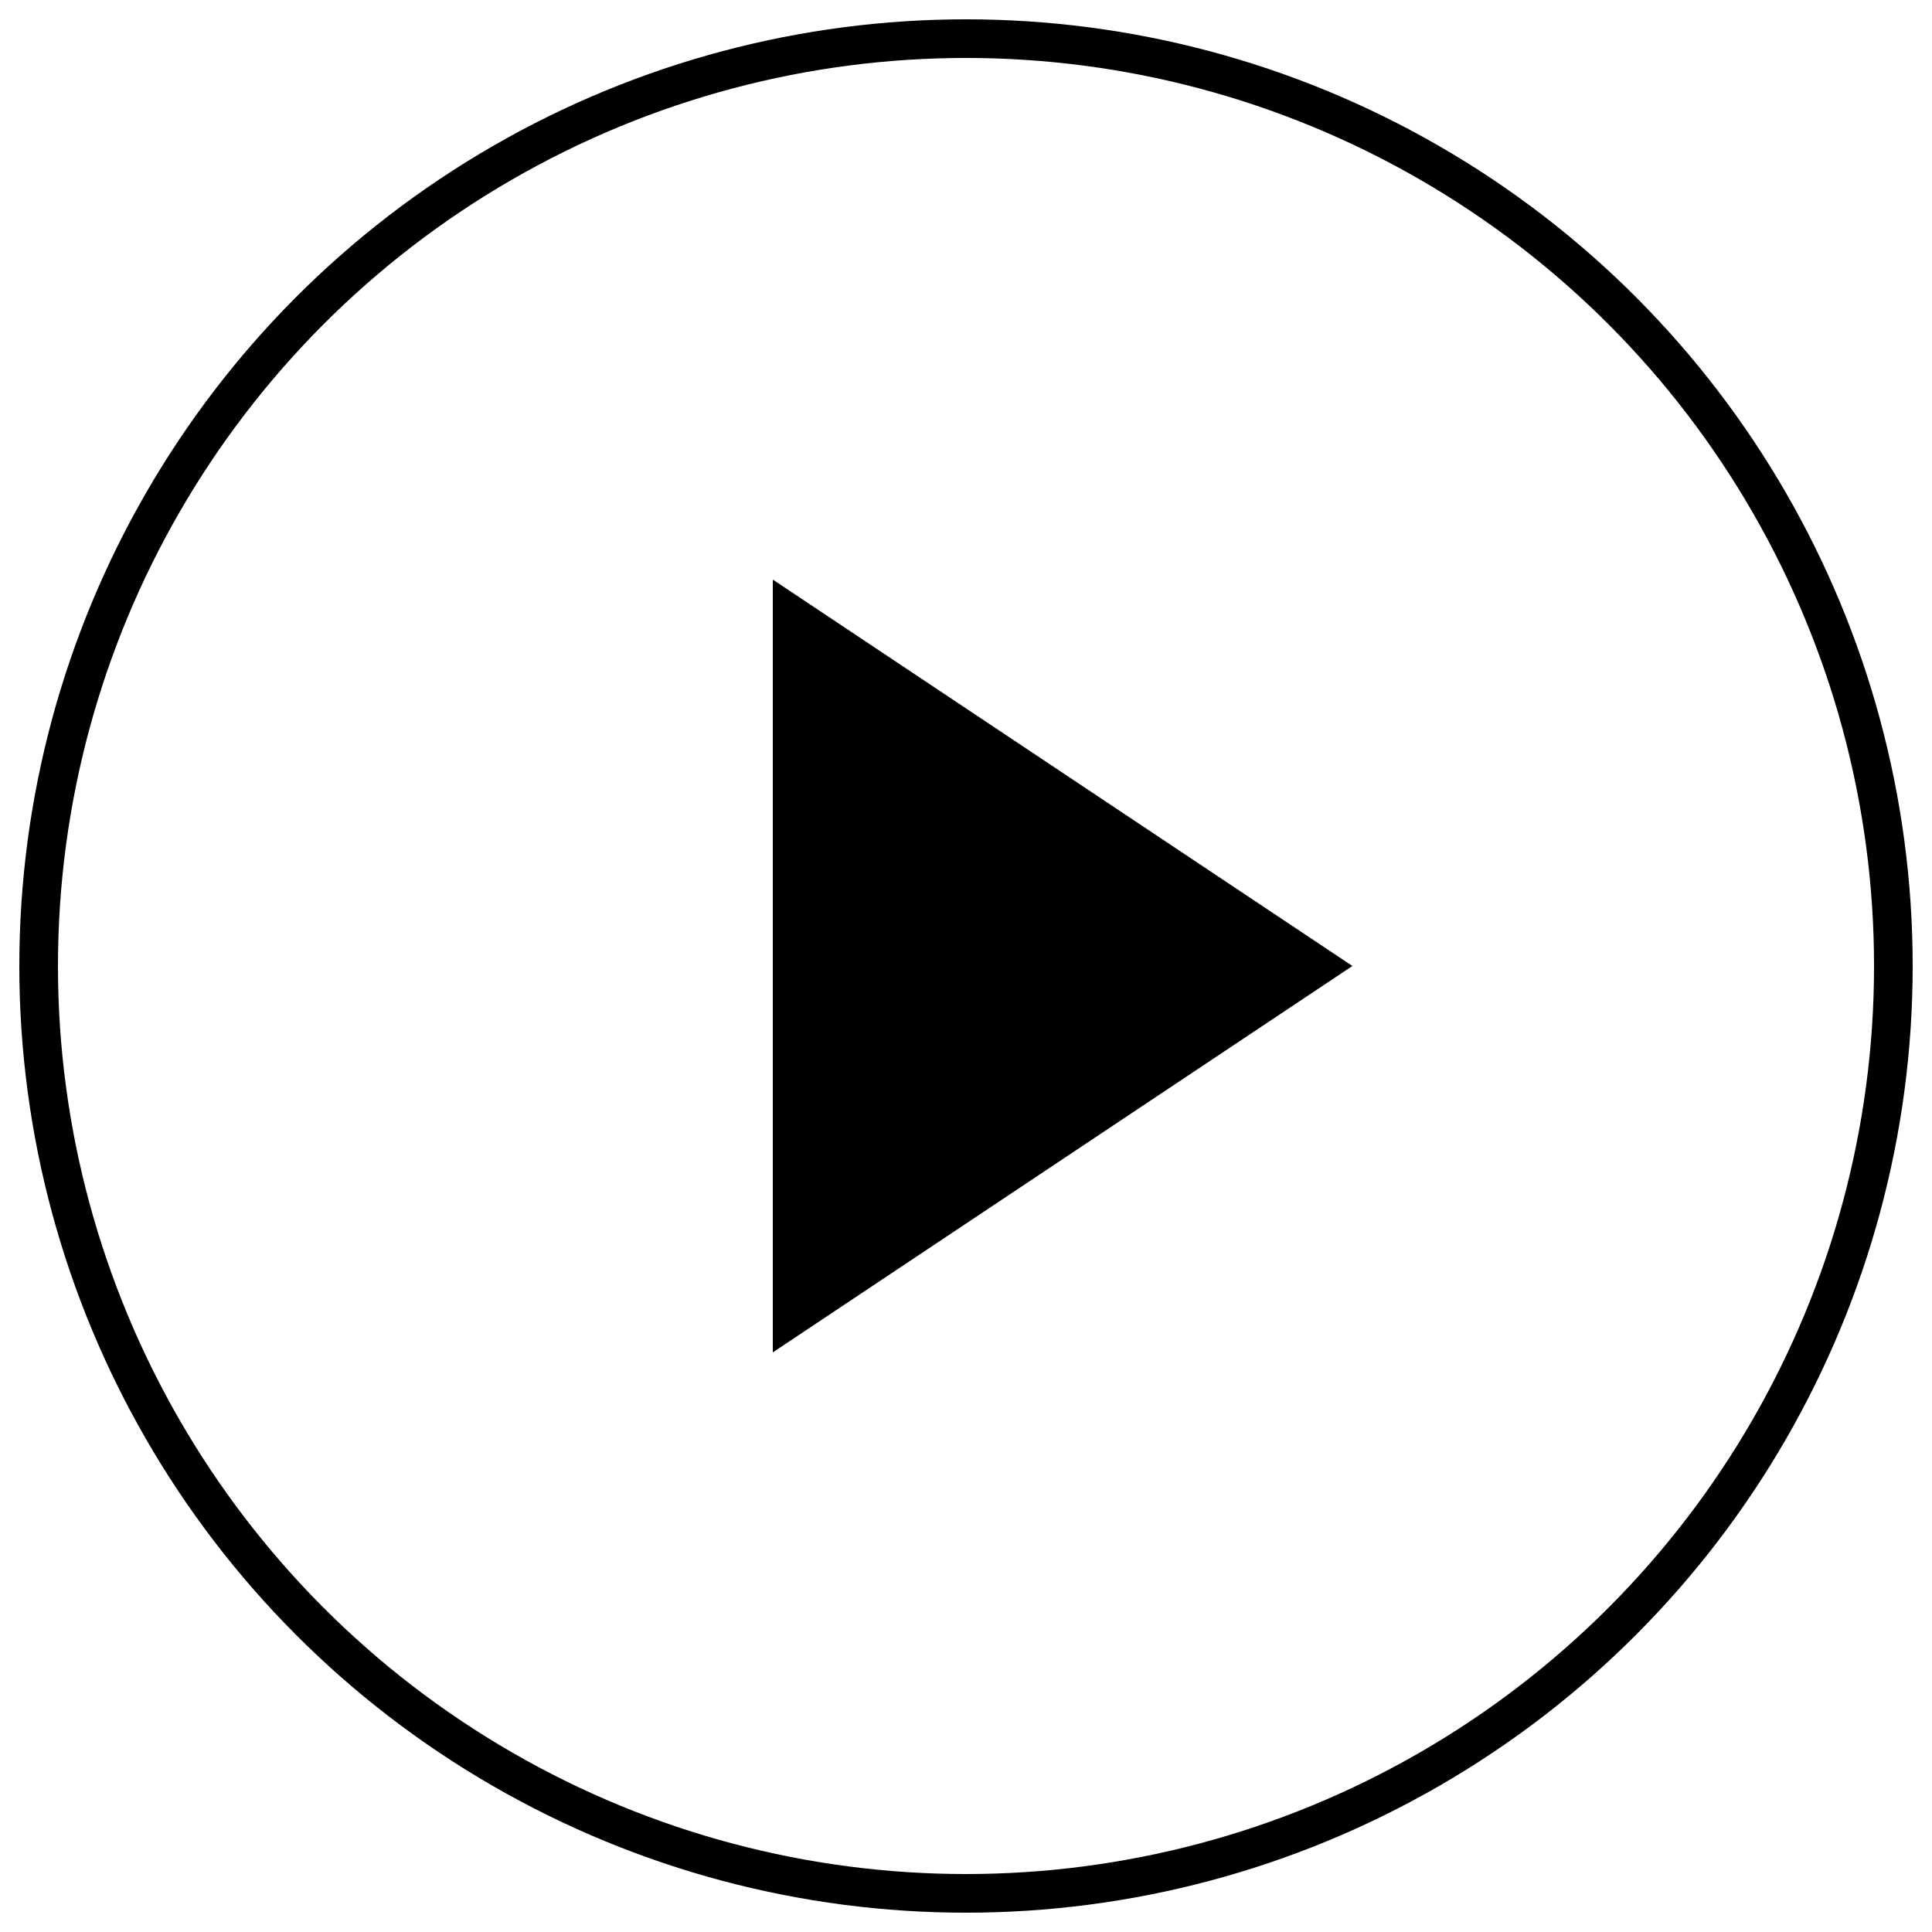 <svg xmlns="http://www.w3.org/2000/svg" viewBox="0 0 100 100" width="100" height="100">
  <circle cx="50" cy="50" r="48" stroke="black" stroke-width="2" fill="none"/>
  <polygon points="40,30 70,50 40,70" fill="black"/>
</svg>